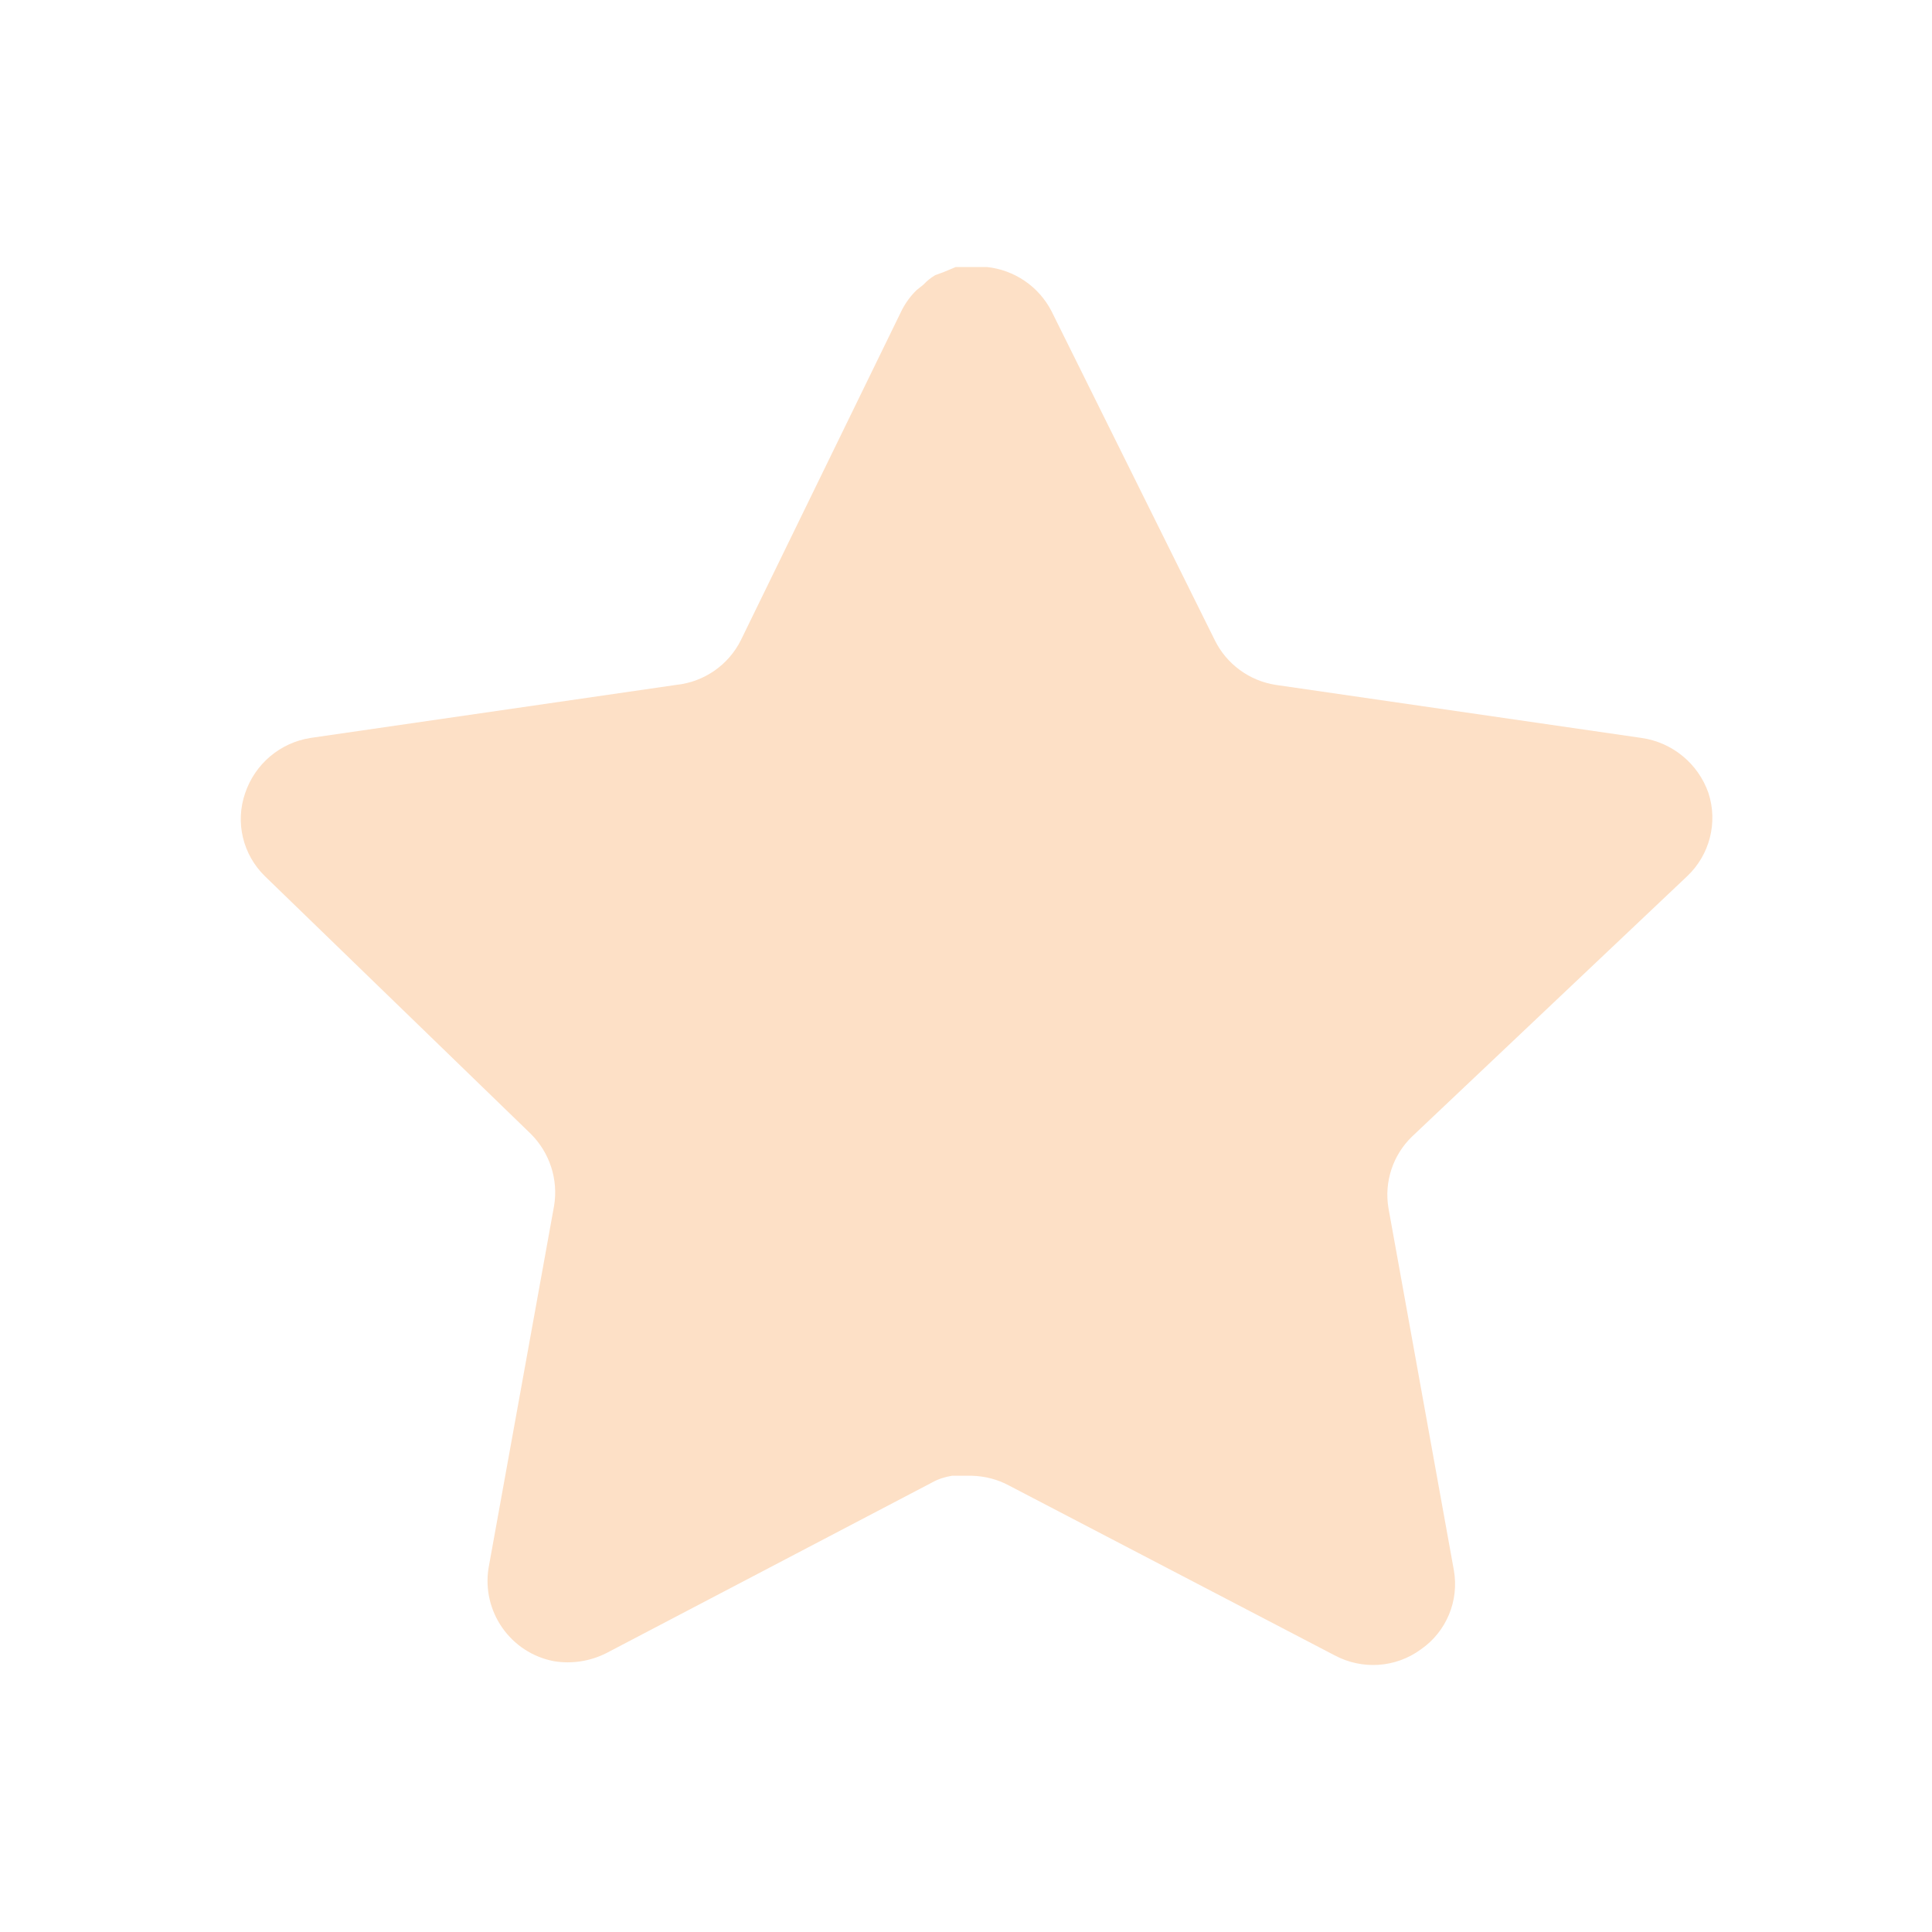 <svg width="20" height="20" viewBox="0 0 20 20" fill="none" xmlns="http://www.w3.org/2000/svg">
<path d="M14.616 11.767C14.419 11.958 14.328 12.234 14.373 12.505L15.05 16.253C15.107 16.57 14.973 16.892 14.708 17.075C14.447 17.266 14.101 17.288 13.816 17.136L10.443 15.377C10.326 15.314 10.196 15.281 10.062 15.277H9.856C9.785 15.288 9.714 15.31 9.65 15.346L6.277 17.113C6.11 17.197 5.921 17.227 5.736 17.197C5.285 17.112 4.984 16.682 5.058 16.229L5.736 12.482C5.781 12.209 5.69 11.931 5.493 11.736L2.743 9.071C2.513 8.847 2.433 8.512 2.538 8.21C2.64 7.908 2.9 7.688 3.215 7.639L7 7.09C7.288 7.06 7.541 6.885 7.67 6.626L9.338 3.206C9.378 3.13 9.429 3.06 9.491 3.001L9.559 2.947C9.595 2.908 9.636 2.875 9.682 2.848L9.765 2.818L9.894 2.764H10.215C10.501 2.794 10.753 2.965 10.885 3.221L12.575 6.626C12.697 6.875 12.934 7.048 13.207 7.09L16.992 7.639C17.312 7.684 17.58 7.905 17.686 8.21C17.785 8.515 17.699 8.85 17.465 9.071L14.616 11.767Z" fill="#FDE0C6"/>
</svg>
